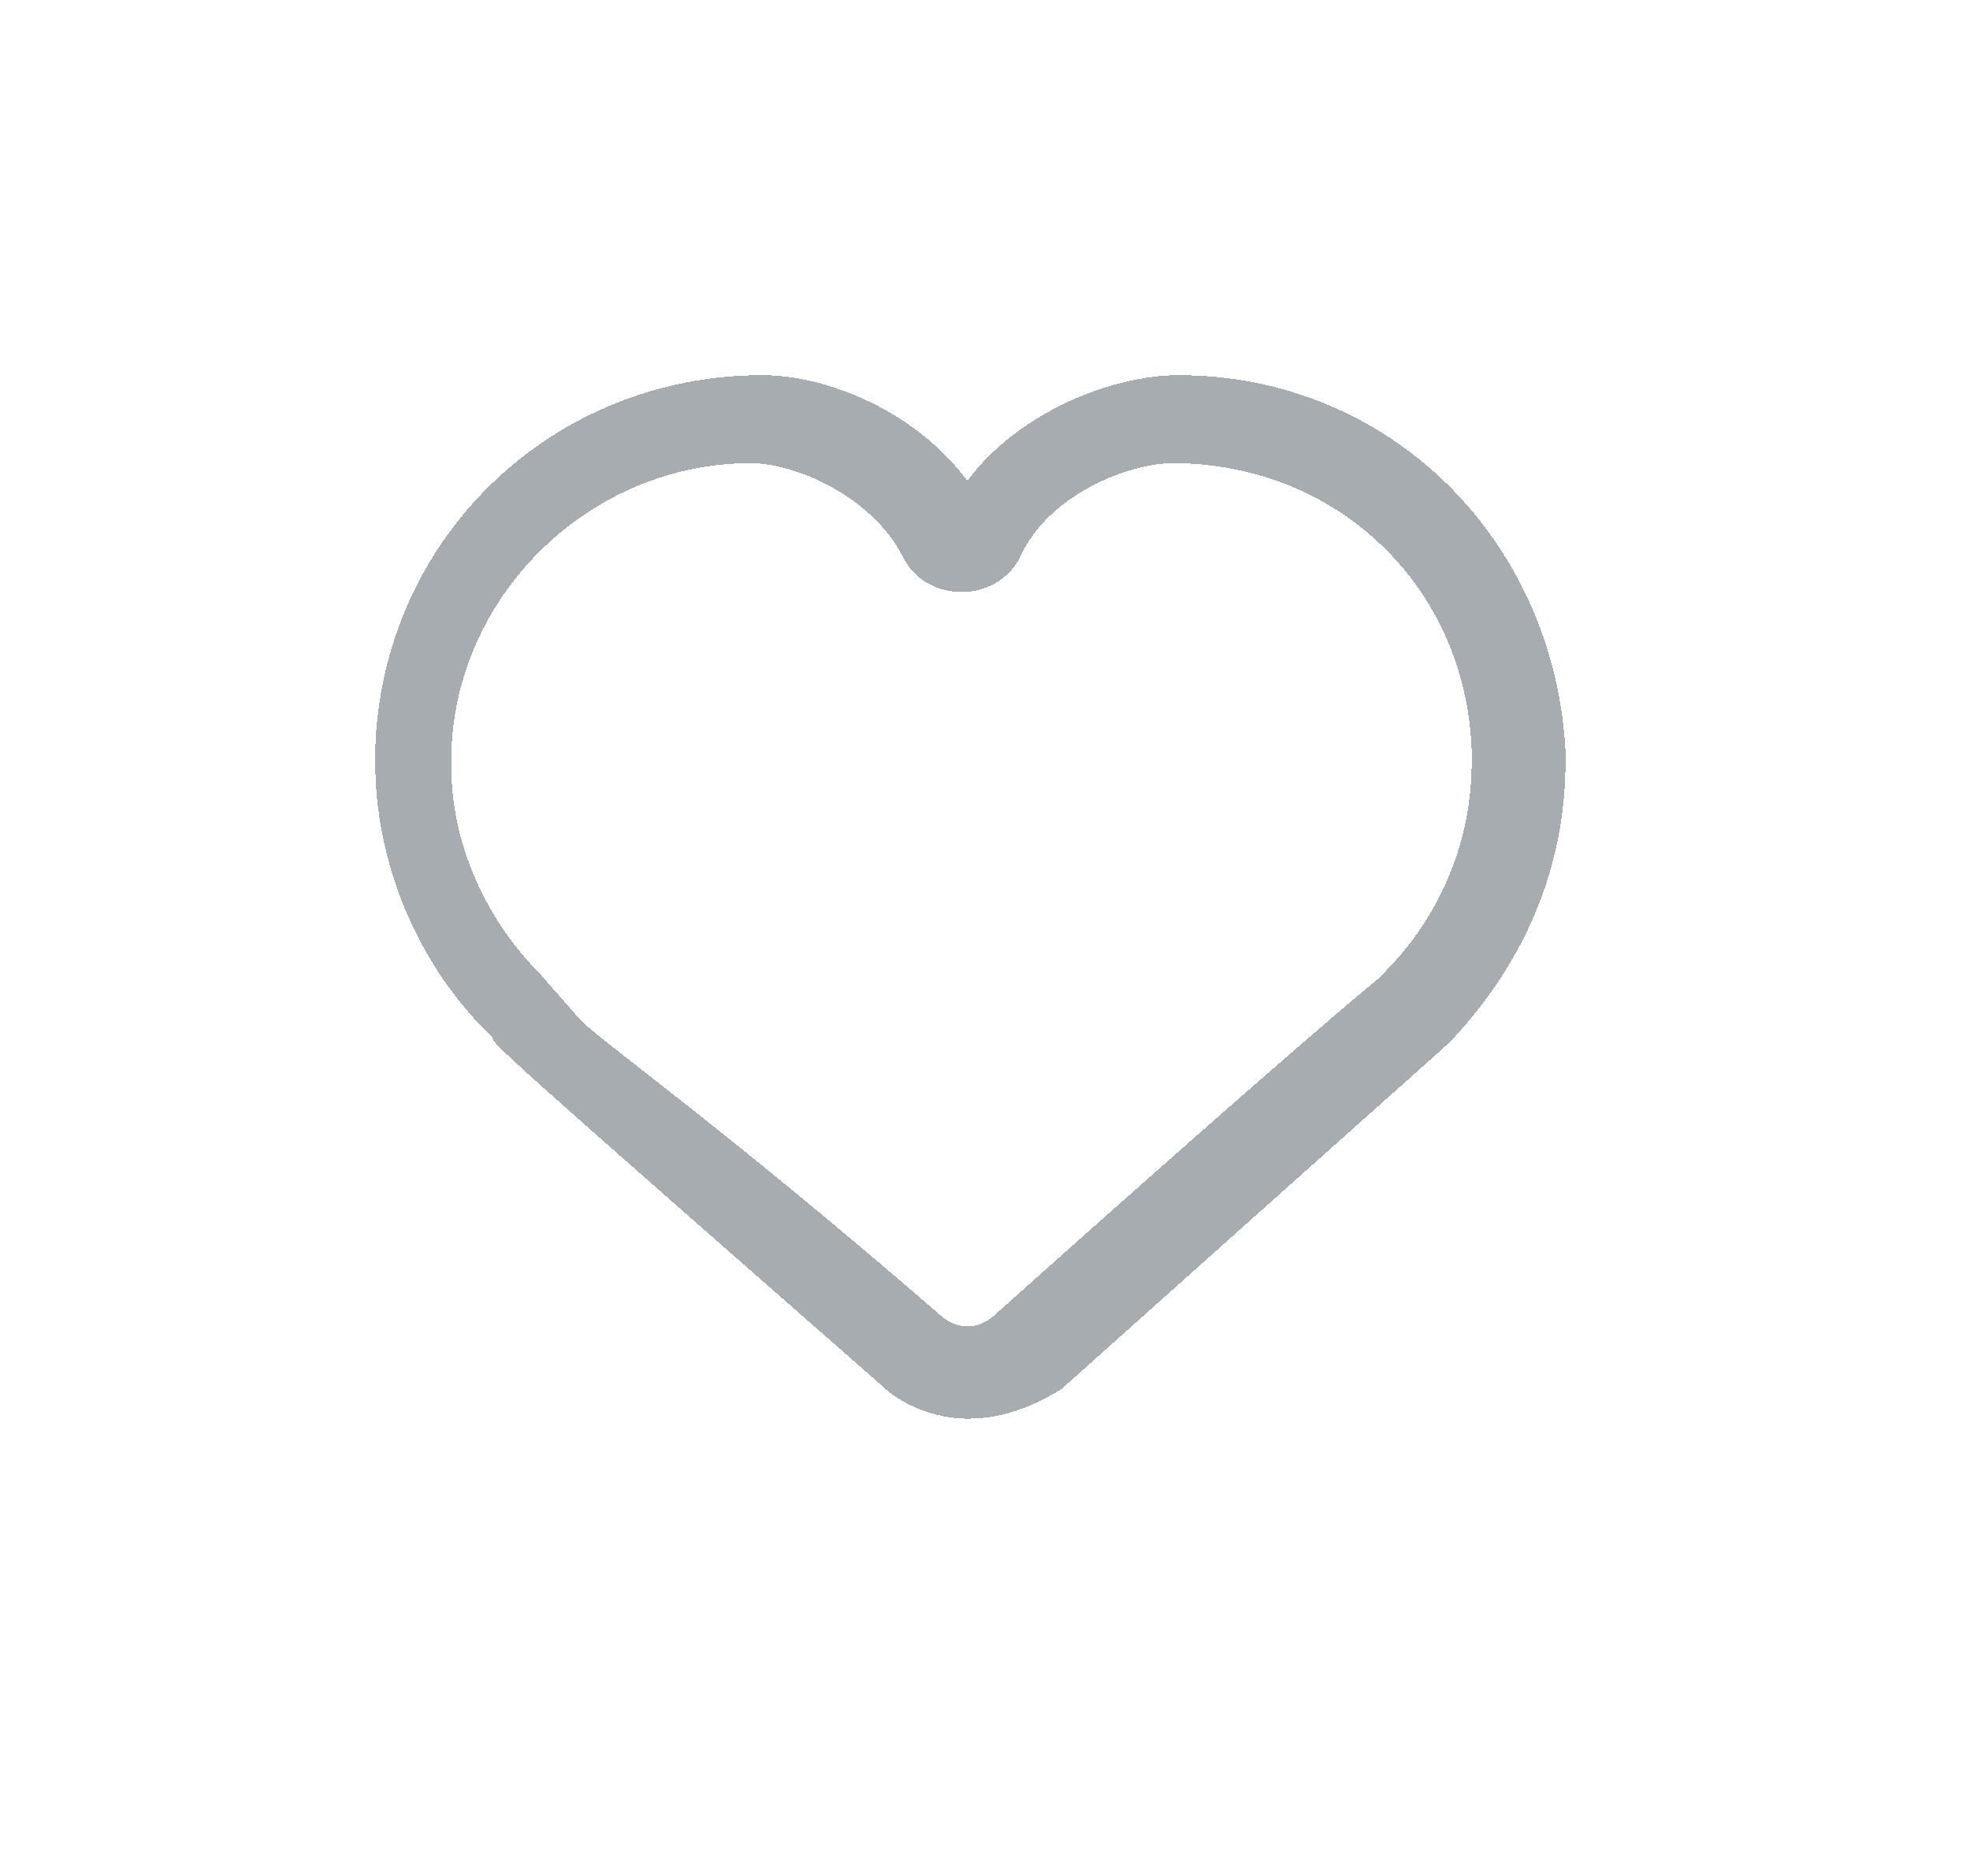 <svg width="21" height="20" viewBox="0 0 21 20" fill="none" xmlns="http://www.w3.org/2000/svg">
<g filter="url(#filter0_d_268_164)">
<path d="M10.312 11.125C10 11.125 9.625 11 9.375 10.75C5.312 7.188 5.25 7.125 5.25 7.062L5.188 7C4.438 6.25 4 5.188 4 4.125V4C4.062 1.75 5.875 0 8.125 0C8.812 0 9.75 0.375 10.312 1.125C10.875 0.375 11.875 0 12.562 0C14.812 0 16.562 1.75 16.688 4V4.125C16.688 5.25 16.25 6.25 15.5 7.062L15.438 7.125C15.375 7.188 14.875 7.625 11.312 10.812C11 11 10.688 11.125 10.312 11.125ZM6.188 6.875C6.438 7.125 7.688 8 10 10C10.188 10.188 10.438 10.188 10.625 10C13 7.875 14.375 6.688 14.688 6.438L14.75 6.375C15.375 5.75 15.688 4.938 15.688 4.125V4C15.625 2.25 14.25 0.938 12.5 0.938C12.062 0.938 11.188 1.25 10.875 1.938C10.75 2.188 10.5 2.312 10.25 2.312C10 2.312 9.75 2.188 9.625 1.938C9.312 1.312 8.5 0.938 8 0.938C6.312 0.938 4.875 2.312 4.812 4V4.188C4.812 5 5.188 5.812 5.75 6.375L6.188 6.875Z" fill="#6C757D" fill-opacity="0.6" shape-rendering="crispEdges"/>
</g>
<defs>
<filter id="filter0_d_268_164" x="0" y="0" width="20.688" height="19.125" filterUnits="userSpaceOnUse" color-interpolation-filters="sRGB">
<feFlood flood-opacity="0" result="BackgroundImageFix"/>
<feColorMatrix in="SourceAlpha" type="matrix" values="0 0 0 0 0 0 0 0 0 0 0 0 0 0 0 0 0 0 127 0" result="hardAlpha"/>
<feOffset dy="4"/>
<feGaussianBlur stdDeviation="2"/>
<feComposite in2="hardAlpha" operator="out"/>
<feColorMatrix type="matrix" values="0 0 0 0 0 0 0 0 0 0 0 0 0 0 0 0 0 0 0.25 0"/>
<feBlend mode="normal" in2="BackgroundImageFix" result="effect1_dropShadow_268_164"/>
<feBlend mode="normal" in="SourceGraphic" in2="effect1_dropShadow_268_164" result="shape"/>
</filter>
</defs>
</svg>
